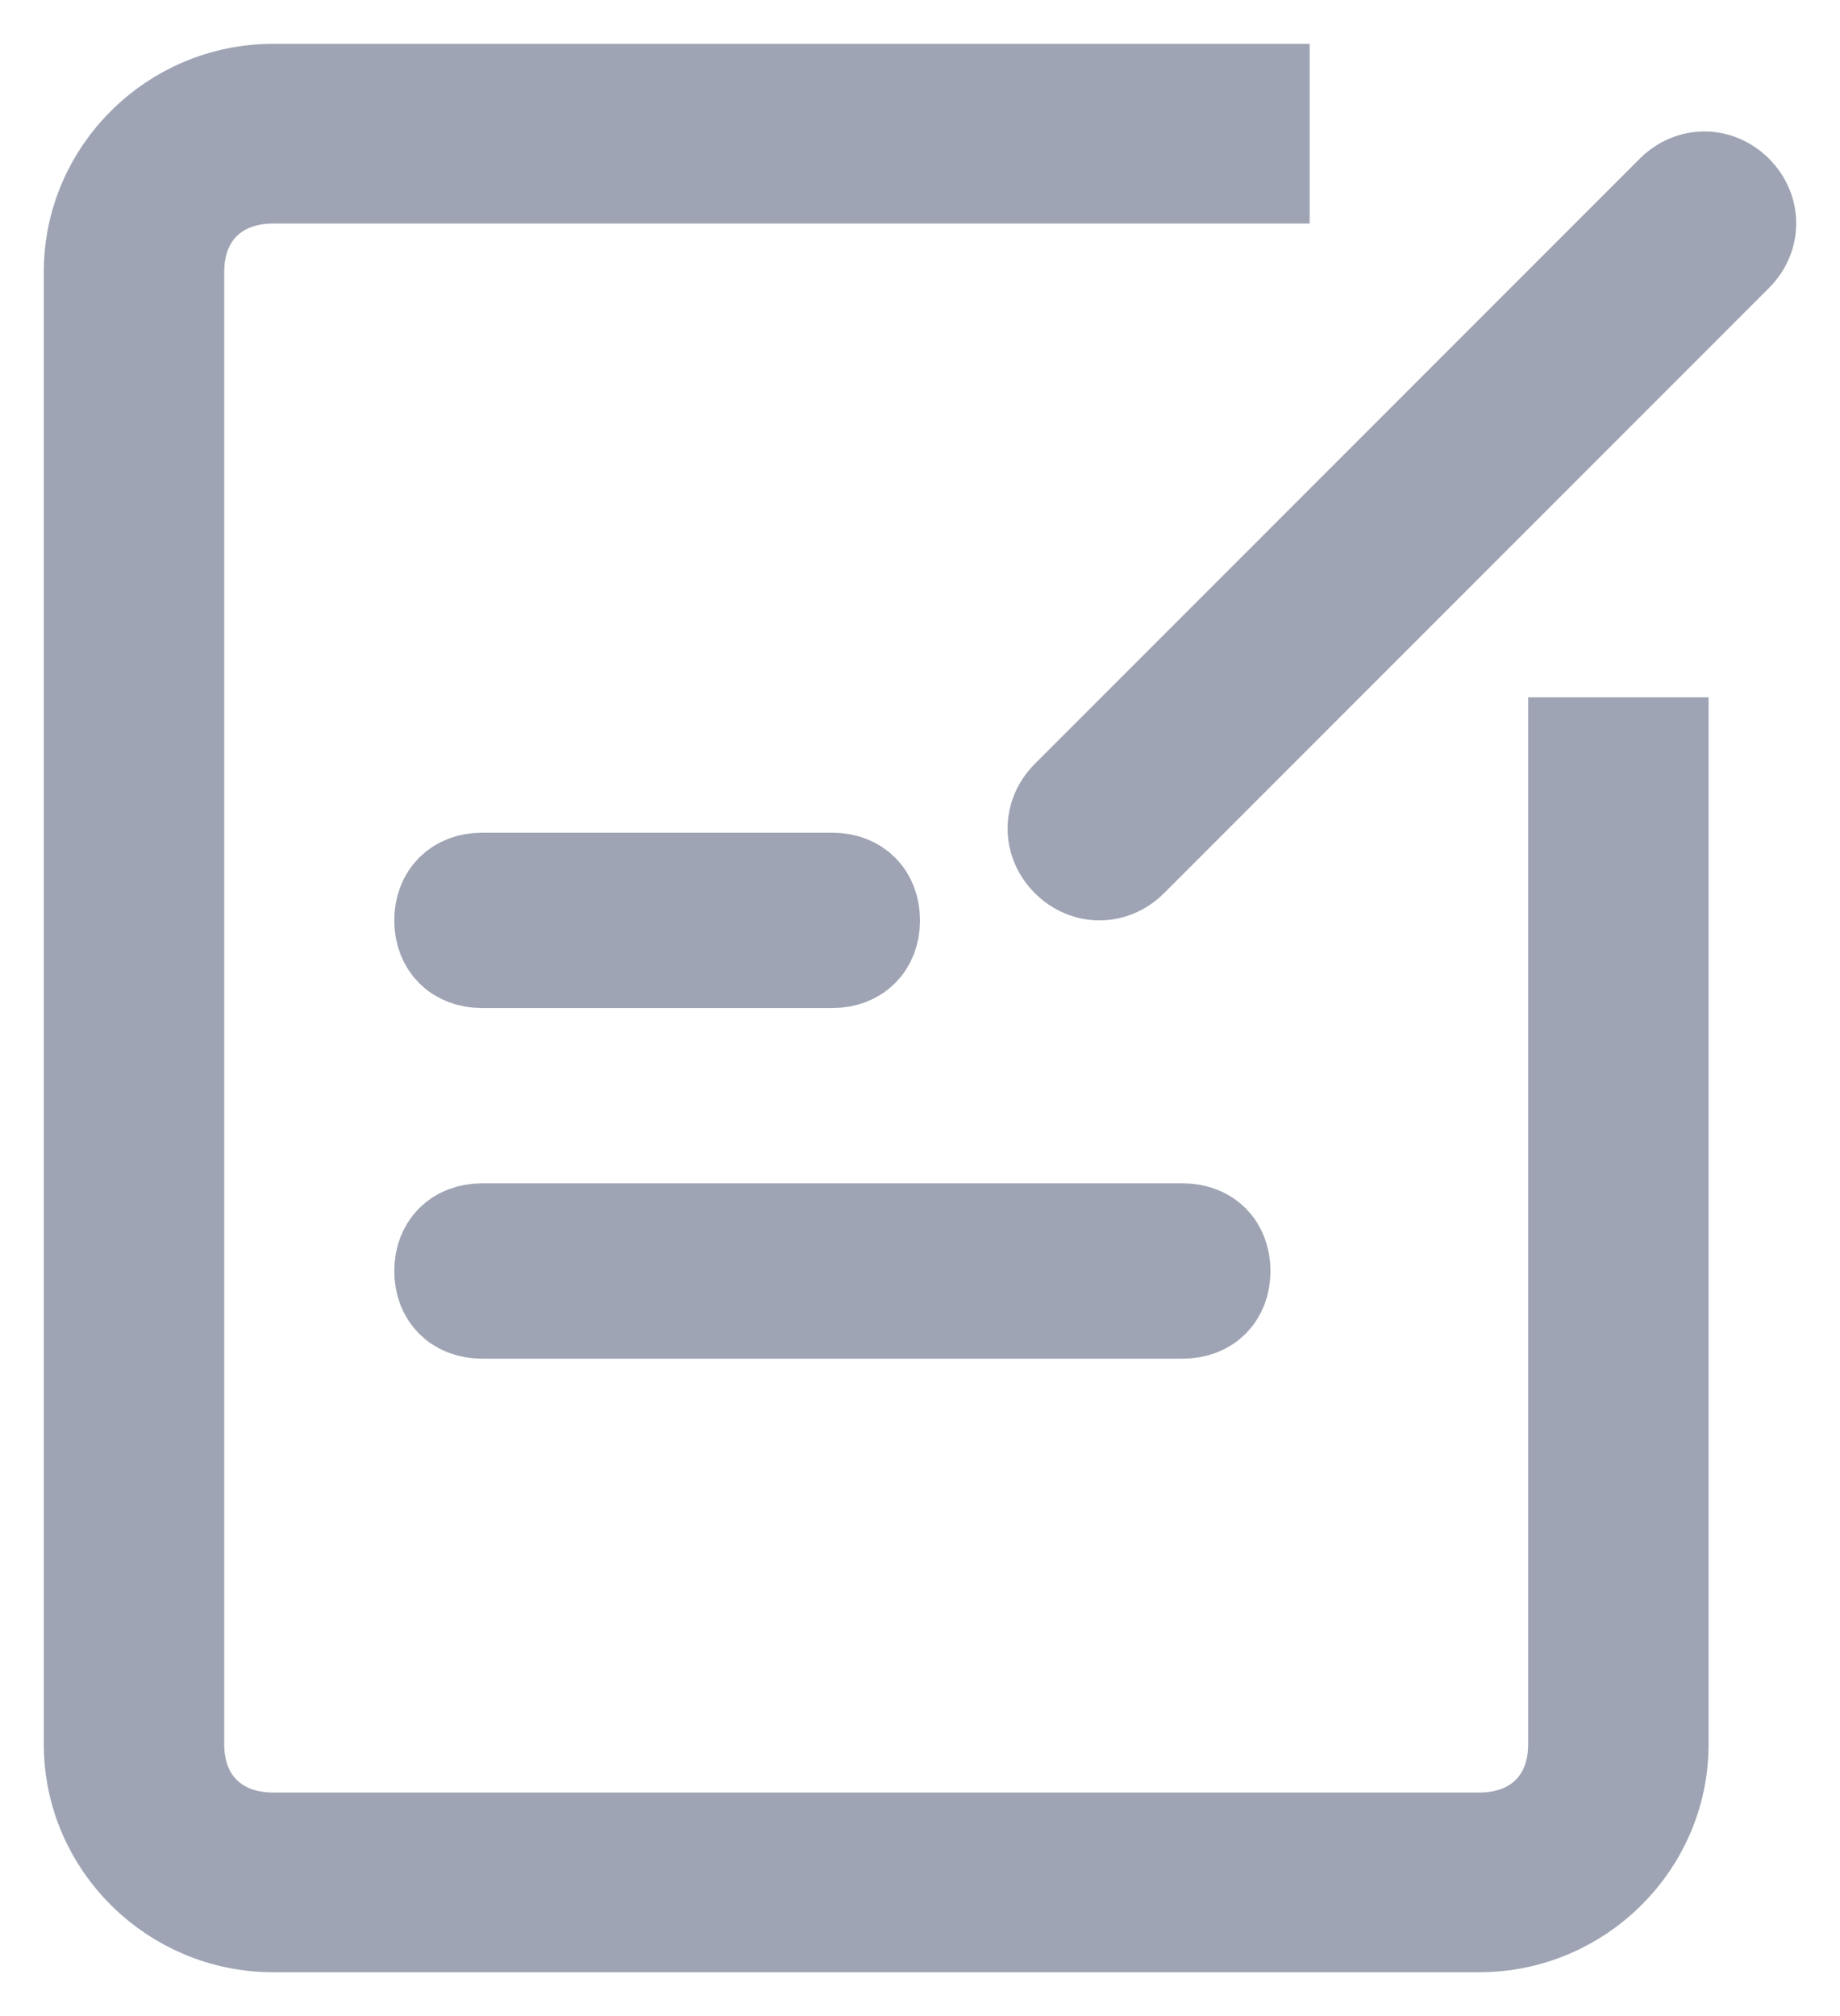 <?xml version="1.0" encoding="UTF-8"?>
<svg width="21px" height="23px" viewBox="0 0 21 23" version="1.1" xmlns="http://www.w3.org/2000/svg" xmlns:xlink="http://www.w3.org/1999/xlink">
    <!-- Generator: Sketch 57.1 (83088) - https://sketch.com -->
    <title>反馈 2</title>
    <desc>Created with Sketch.</desc>
    <g id="Porting-advisor" stroke="none" stroke-width="1" fill="none" fill-rule="evenodd">
        <g id="移植4.0-report备份-28" transform="translate(-1820, -21)" fill="#9EA4B3" fill-rule="nonzero" stroke="#9EA4B3">
            <g id="编组-11">
                <g id="nav">
                    <g id="编组-7" transform="translate(1585, 20)">
                        <g id="反馈-2" transform="translate(236, 2)">
                            <g id="反馈">
                                <path d="M13.447,0 L13.447,1.05 L2.118,1.05 C1.482,1.05 1.059,1.47 1.059,2.1 L1.059,18.9 C1.059,19.53 1.482,19.95 2.118,19.95 L15.882,19.95 C16.518,19.95 16.941,19.53 16.941,18.9 L16.941,7.455 L18,7.455 L18,18.9 C18,20.055 17.047,21 15.882,21 L2.118,21 C0.953,21 0,20.055 0,18.9 L0,2.1 C0,0.945 0.953,0 2.118,0 L13.447,0 Z" id="Rectangle-18"></path>
                                <path d="M4.5,9 L8.5,9 C8.8,9 9,9.2 9,9.5 L9,9.5 C9,9.8 8.8,10 8.5,10 L4.5,10 C4.2,10 4,9.8 4,9.5 L4,9.5 C4,9.2 4.2,9 4.5,9 Z" id="Rectangle-20"></path>
                                <path d="M11.164,8.068 L18.068,1.164 C18.288,0.945 18.616,0.945 18.836,1.164 L18.836,1.164 C19.055,1.384 19.055,1.712 18.836,1.932 L11.932,8.836 C11.712,9.055 11.384,9.055 11.164,8.836 L11.164,8.836 C10.945,8.616 10.945,8.288 11.164,8.068 Z" id="Rectangle-20_1_"></path>
                                <path d="M4.5,13 L12.5,13 C12.8,13 13,13.2 13,13.5 L13,13.5 C13,13.8 12.8,14 12.5,14 L4.5,14 C4.2,14 4,13.8 4,13.5 L4,13.5 C4,13.2 4.2,13 4.5,13 Z" id="Rectangle-20_2_"></path>
                            </g>
                        </g>
                    </g>
                </g>
            </g>
        </g>
    </g>
</svg>